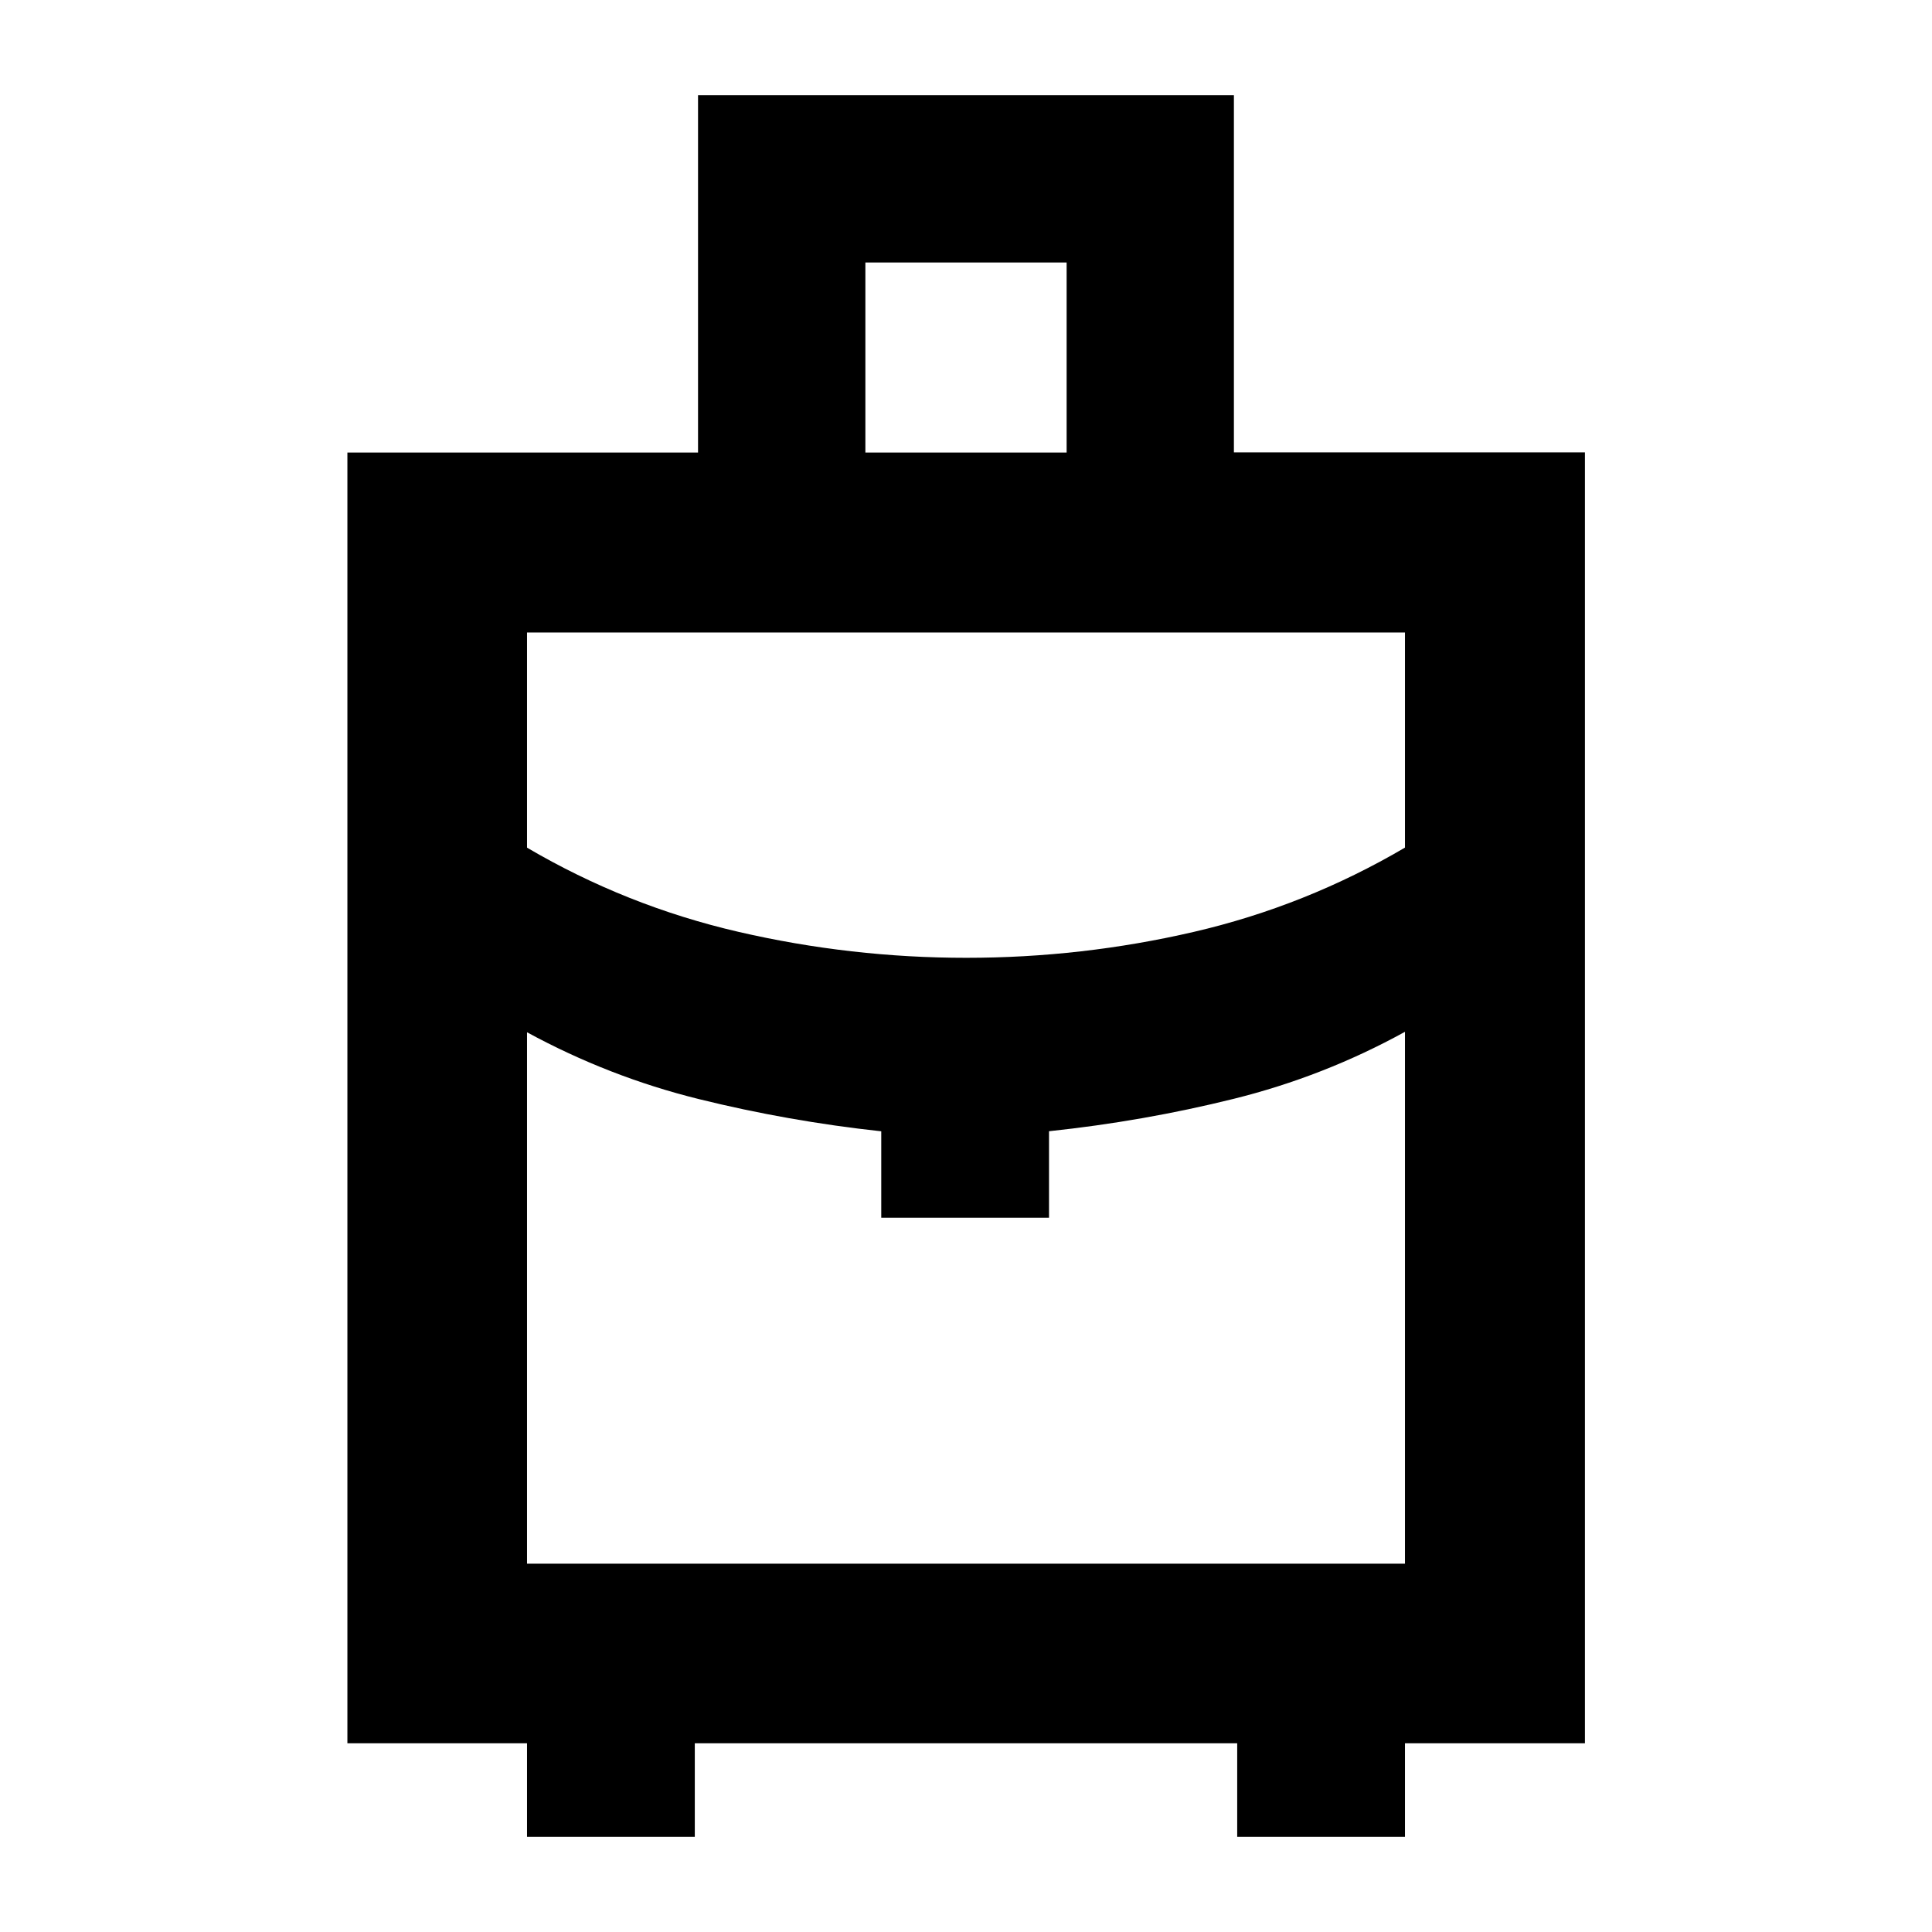 <svg xmlns="http://www.w3.org/2000/svg" height="40" viewBox="0 -960 960 960" width="40"><path d="M261.88-47.32v-46.44h-89.26v-641.37h174.23v-177.55h266.27v177.48h174.42v641.44h-89.42v46.44h-83.36v-46.44H345.24v46.44h-83.36ZM430-735.13h100v-94.43H430v94.43Zm50.19 251.06q57.43 0 113-12.88 55.56-12.88 104.93-41.88v-106.88H261.88v106.91q49.37 28.97 105.13 41.85 55.75 12.88 113.18 12.88Zm-42.3 129.14v-42.93q-46.12-5-90.68-16.02-44.55-11.02-85.33-33.18v264.04h436.24V-447.3q-40.27 22.18-85.13 33.31-44.85 11.13-91.74 16.09v42.97h-83.36Zm42.11 0Zm0-129.14Zm0 36.77Z"/></svg>